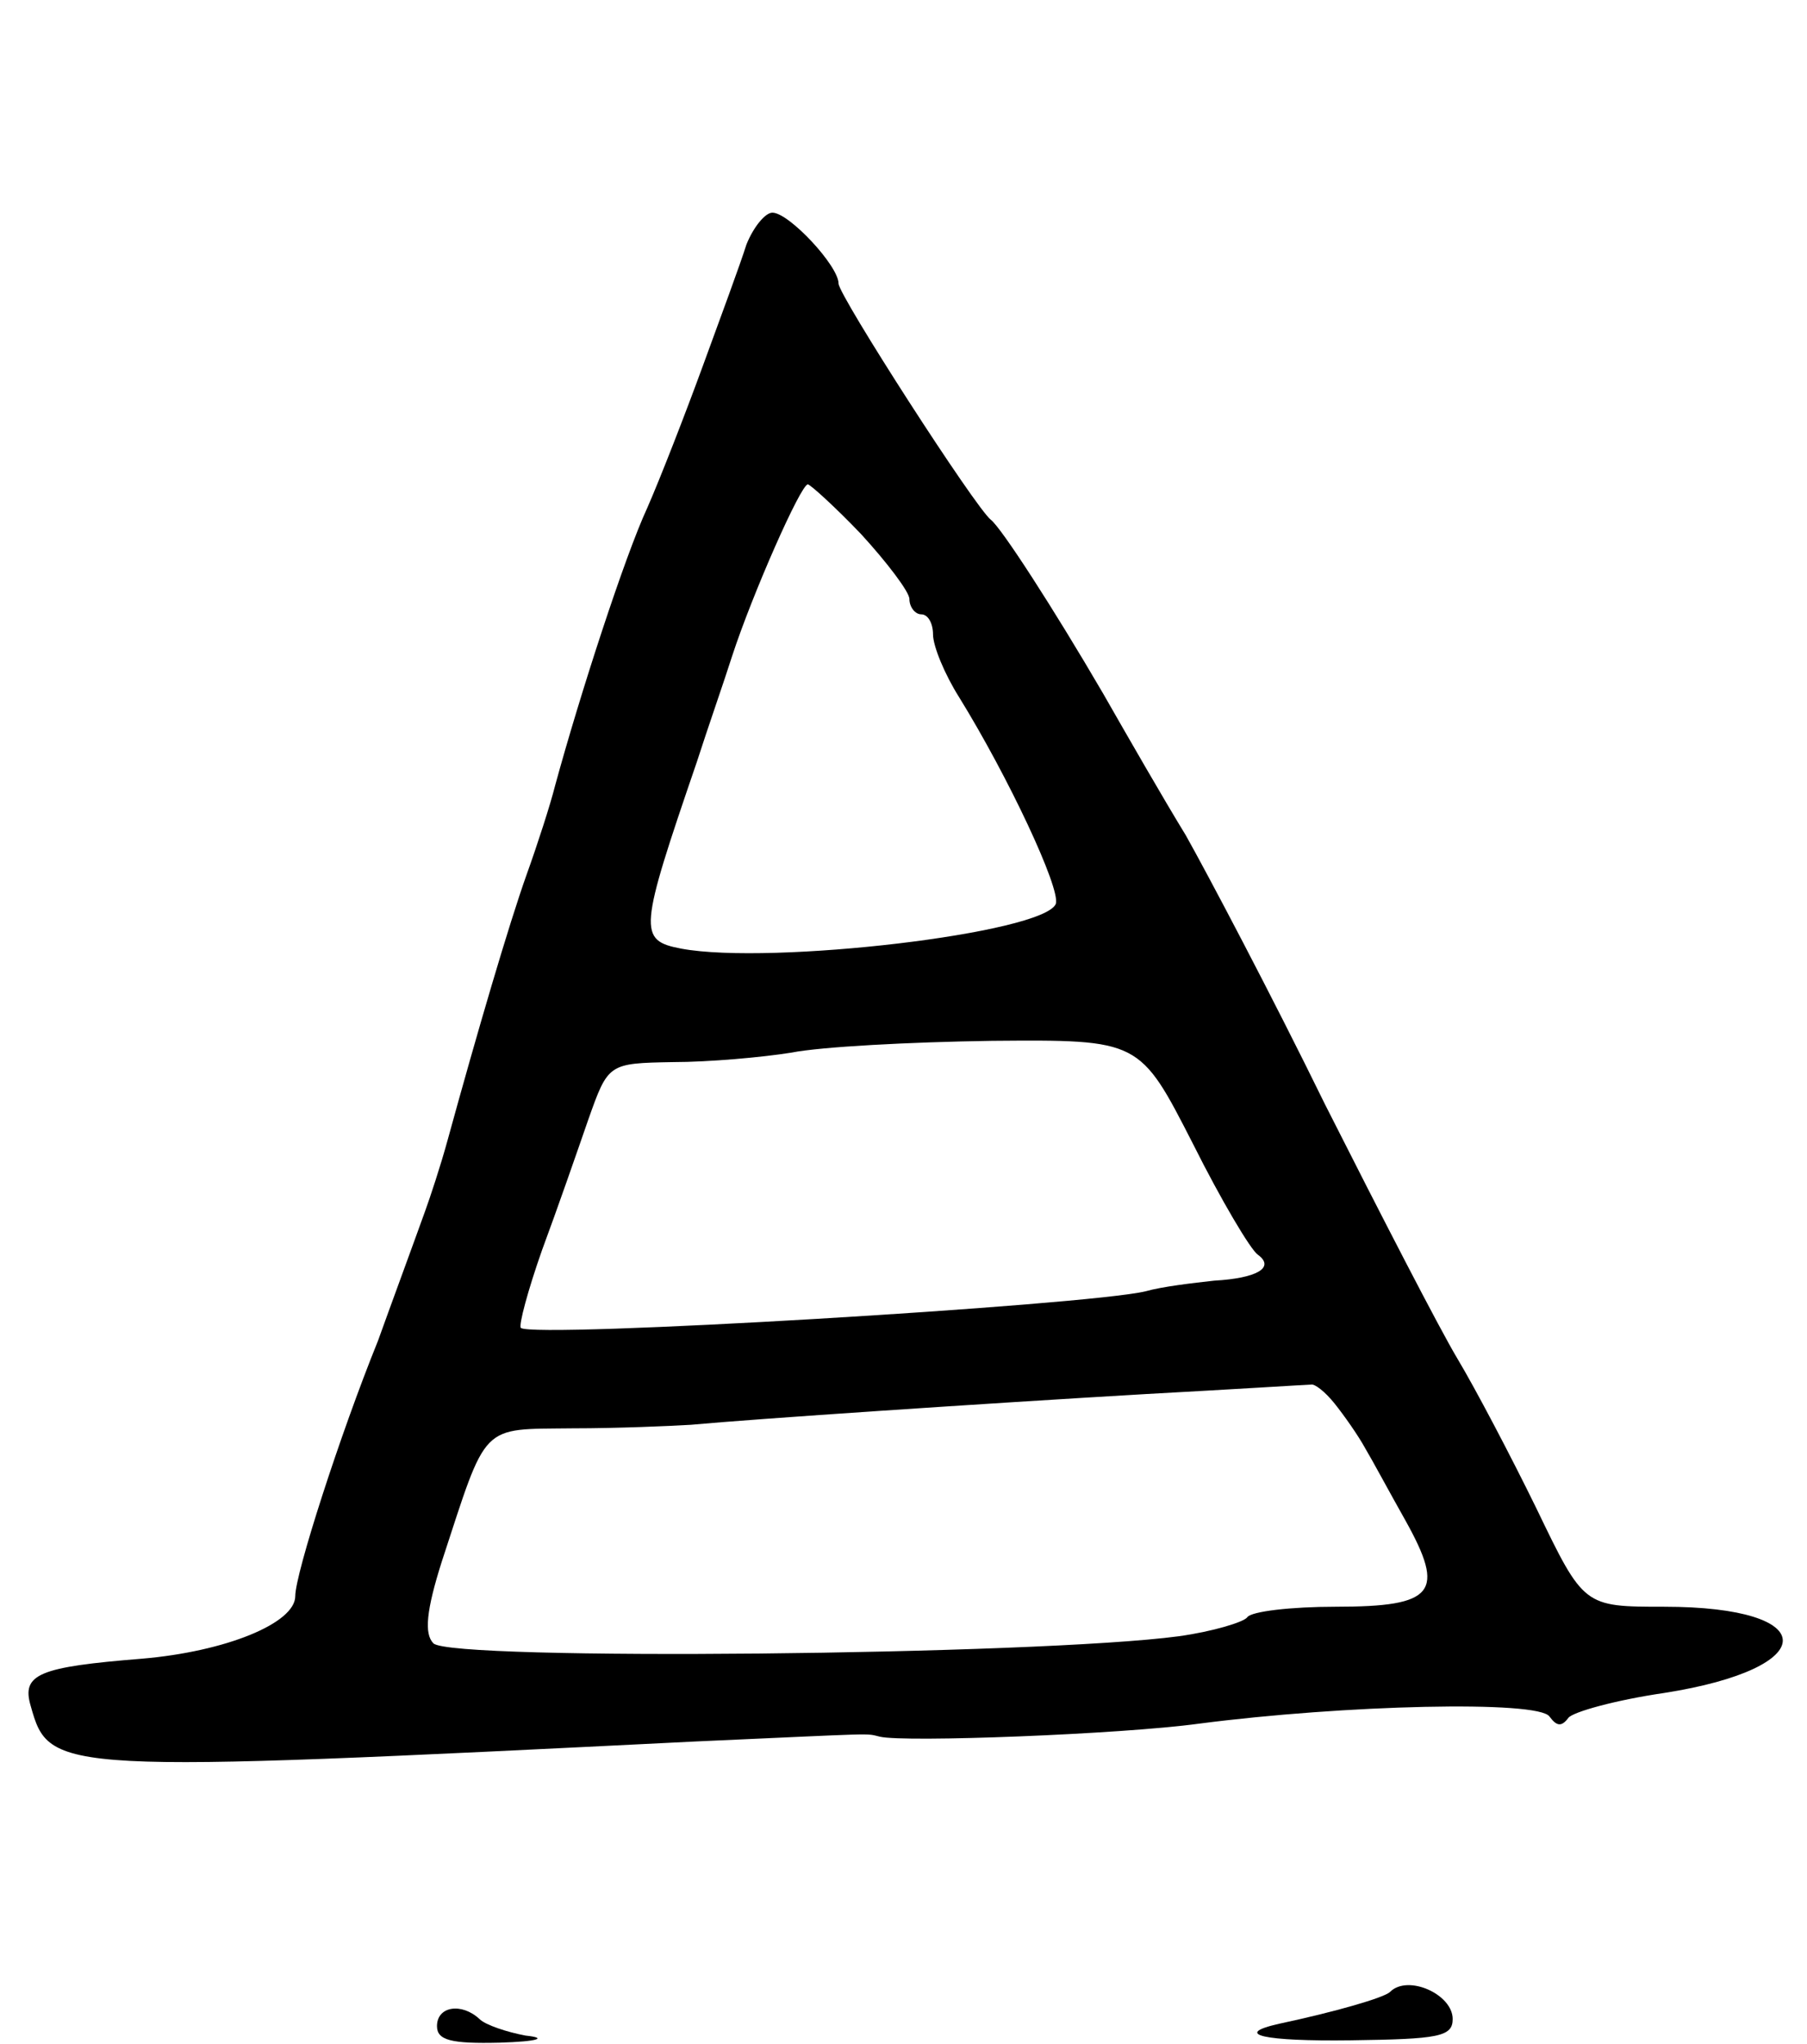 <svg version="1.0" xmlns="http://www.w3.org/2000/svg"
 width="153pt" height="173pt" viewBox="0 0 153 173"
 preserveAspectRatio="xMidYMid meet">
<g transform="translate(0,173) scale(0.1,-0.1)"
fill="#000000" stroke="none">
<path d="M632 1523 c-5 -16 -22 -62 -37 -103 -15 -41 -36 -95 -47 -120 -19
-41 -57 -158 -78 -235 -4 -16 -15 -50 -24 -75 -15 -42 -42 -134 -67 -225 -6
-22 -15 -49 -19 -60 -4 -11 -13 -36 -20 -55 -7 -19 -16 -44 -20 -55 -32 -79
-70 -197 -70 -216 0 -23 -59 -47 -130 -53 -87 -7 -102 -13 -94 -40 16 -57 20
-57 564 -30 157 7 142 7 155 4 21 -5 204 2 270 11 123 16 288 20 297 6 6 -8
10 -9 16 -1 4 5 40 15 81 21 134 21 134 73 0 73 -68 0 -68 0 -108 83 -22 45
-52 102 -67 127 -15 25 -65 122 -112 215 -46 94 -100 196 -118 228 -19 31 -50
85 -70 120 -42 72 -86 140 -95 147 -13 10 -129 190 -129 200 0 15 -42 60 -56
60 -6 0 -16 -12 -22 -27z m97 -245 c22 -24 41 -49 41 -55 0 -7 5 -13 10 -13 6
0 10 -8 10 -17 0 -10 10 -34 22 -53 42 -68 86 -162 82 -175 -10 -25 -241 -52
-317 -38 -37 7 -36 15 13 158 9 28 23 68 30 90 17 52 58 145 64 145 2 0 23
-19 45 -42z m281 -516 c24 -48 49 -90 55 -94 15 -11 -1 -20 -37 -22 -18 -2
-44 -5 -58 -9 -50 -12 -518 -40 -529 -31 -2 2 6 32 18 66 13 35 30 84 39 110
17 48 17 48 72 49 30 0 75 4 100 8 25 5 101 9 170 10 125 1 125 1 170 -87z
m120 -220 c8 -10 20 -27 26 -38 6 -10 21 -38 34 -61 34 -61 25 -73 -59 -73
-38 0 -72 -4 -75 -9 -3 -4 -29 -12 -58 -16 -120 -16 -616 -21 -631 -6 -8 8 -6
28 7 69 39 119 32 112 111 113 38 0 84 2 100 3 54 5 248 18 385 26 74 4 137 8
140 8 3 1 12 -6 20 -16z"/>
<path d="M1177 44 c-5 -5 -47 -17 -94 -27 -40 -9 -13 -15 61 -14 74 1 86 3 86
18 0 21 -38 38 -53 23z"/>
<path d="M370 15 c0 -12 12 -15 53 -14 33 1 41 4 22 6 -16 3 -34 9 -39 14 -15
14 -36 11 -36 -6z"/>
</g>
</svg>
